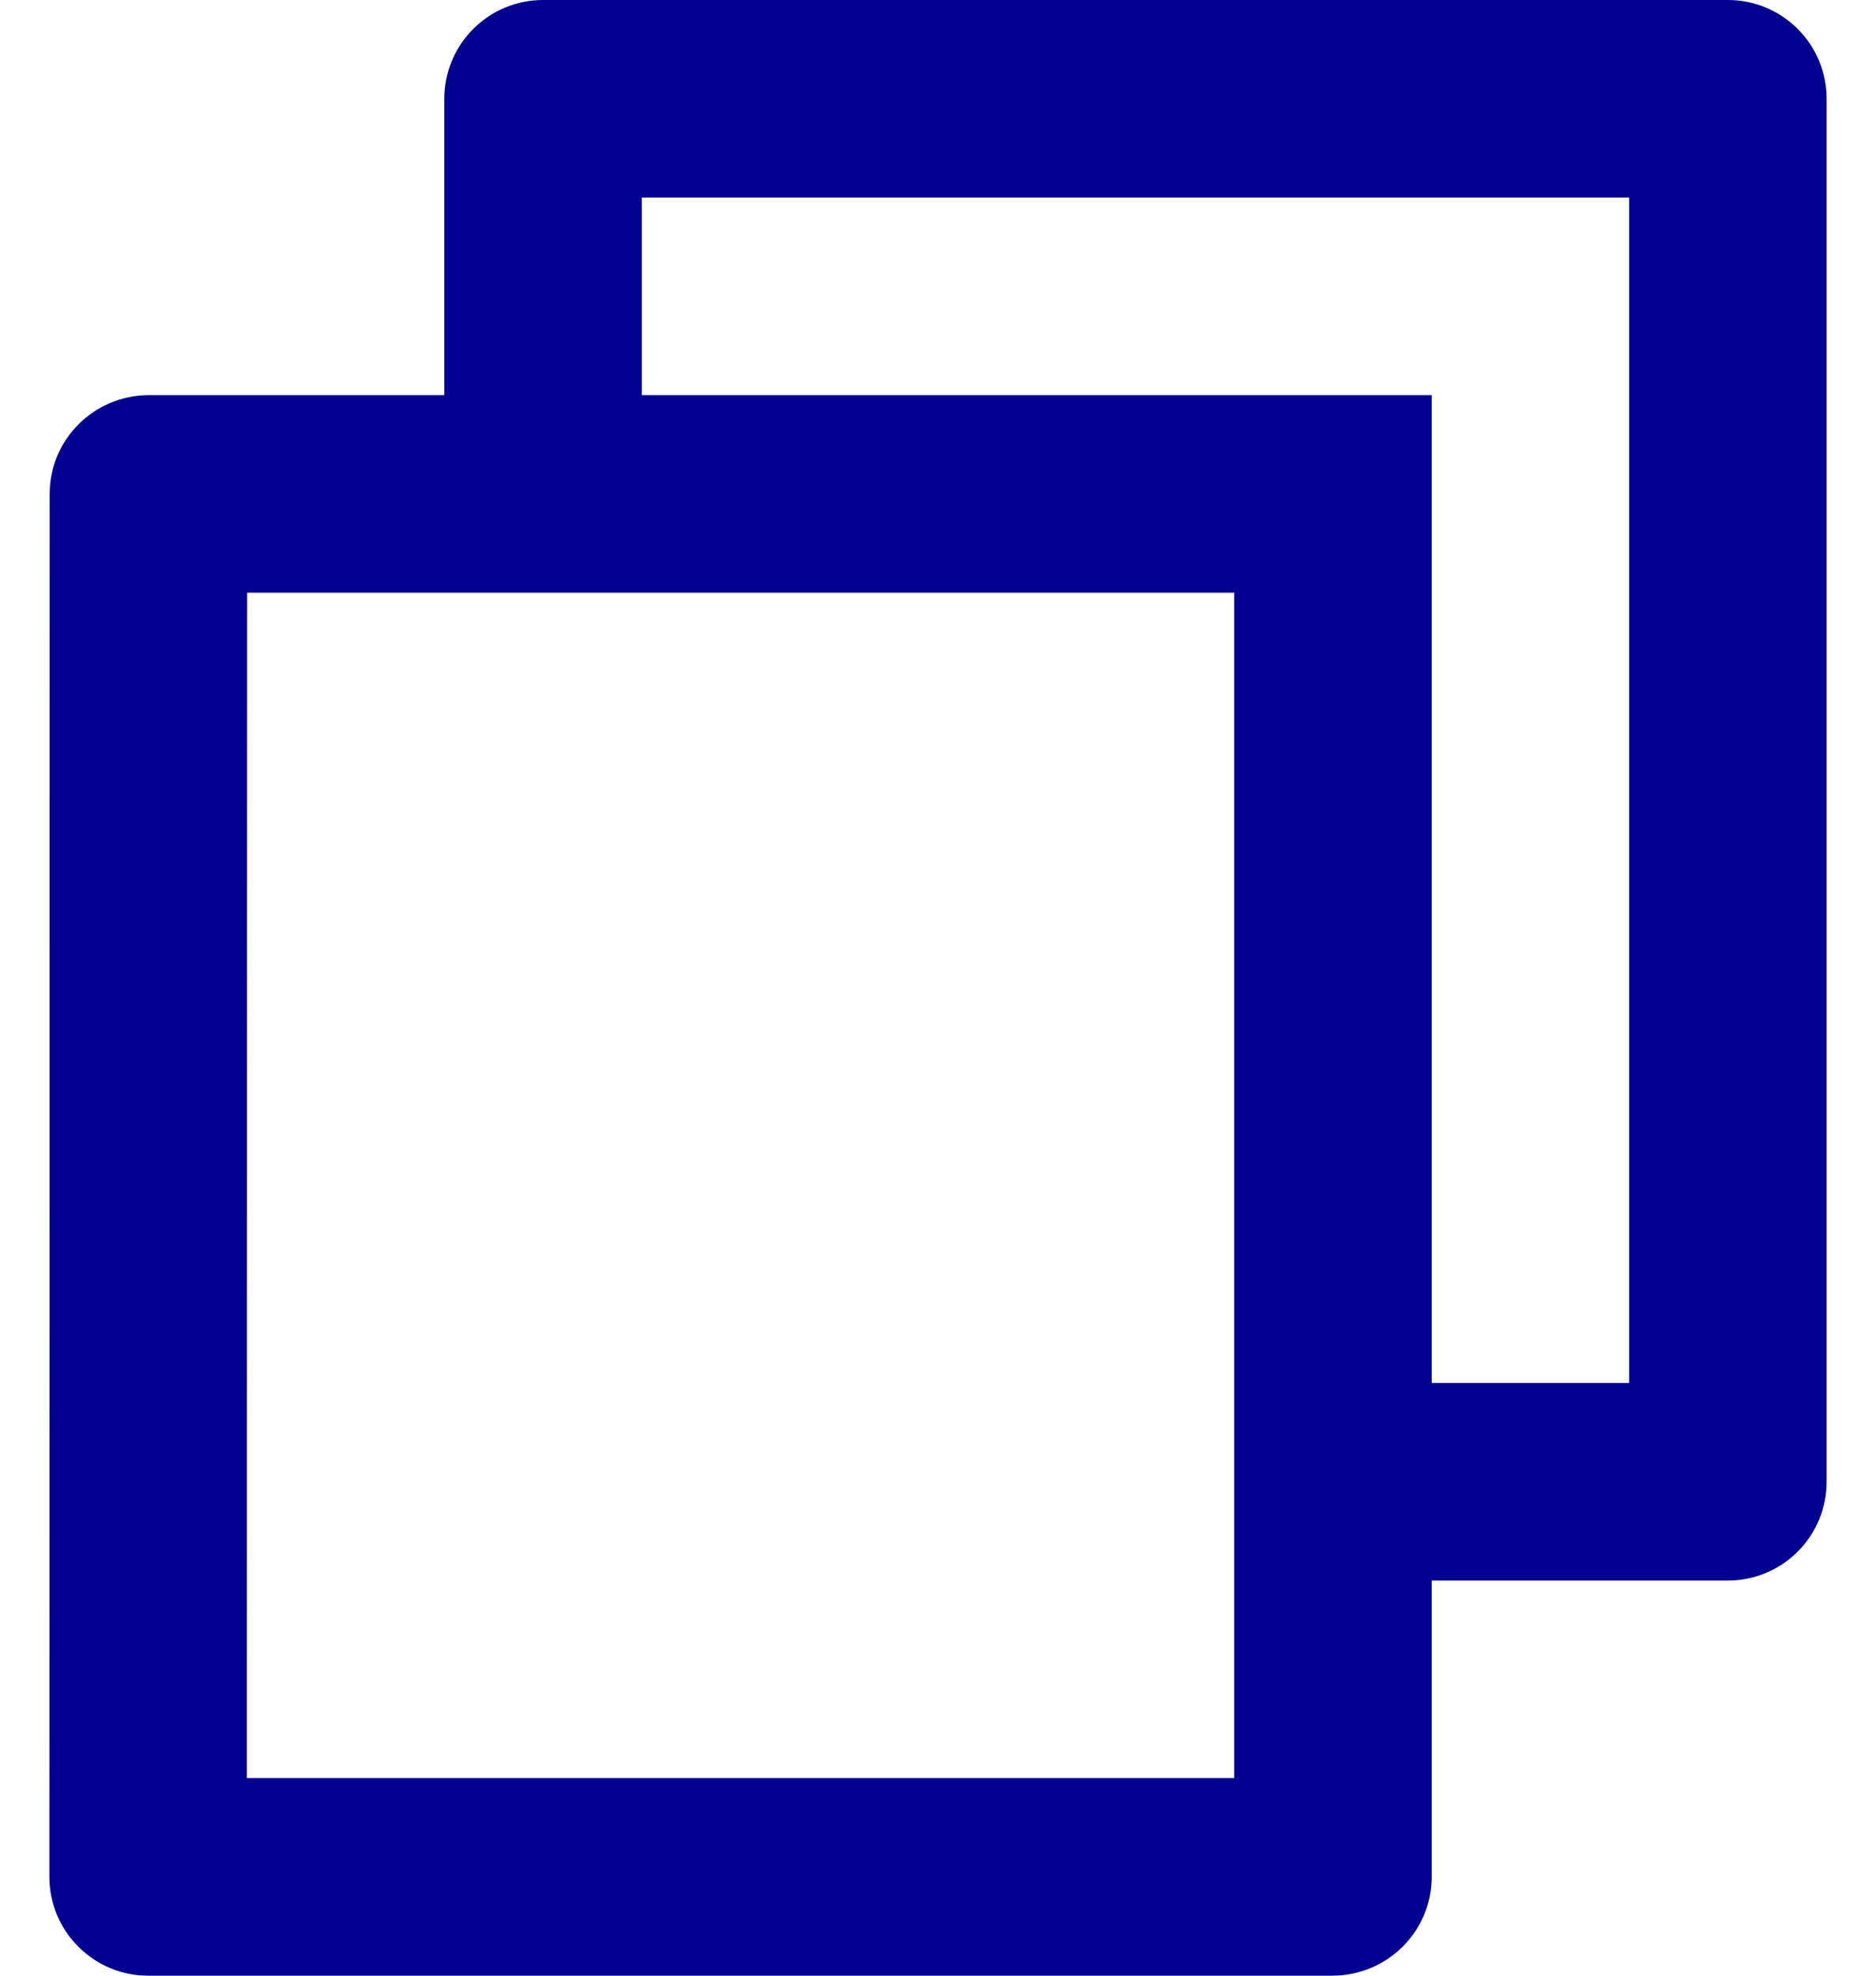 <svg width="19" height="20" viewBox="0 0 19 20" fill="none" xmlns="http://www.w3.org/2000/svg">
<path d="M4.5 4V1C4.5 0.735 4.605 0.48 4.793 0.293C4.98 0.105 5.235 0 5.5 0H17.5C17.765 0 18.02 0.105 18.207 0.293C18.395 0.48 18.5 0.735 18.5 1V15C18.5 15.265 18.395 15.52 18.207 15.707C18.02 15.895 17.765 16 17.5 16H14.5V19C14.5 19.552 14.05 20 13.493 20H1.507C1.375 20.001 1.244 19.976 1.122 19.926C1 19.876 0.889 19.802 0.796 19.709C0.702 19.616 0.628 19.506 0.577 19.384C0.526 19.262 0.5 19.132 0.5 19L0.503 5C0.503 4.448 0.953 4 1.51 4H4.5ZM2.503 6L2.5 18H12.5V6H2.503ZM6.5 4H14.5V14H16.5V2H6.5V4Z" fill="#000091"/>
</svg>
